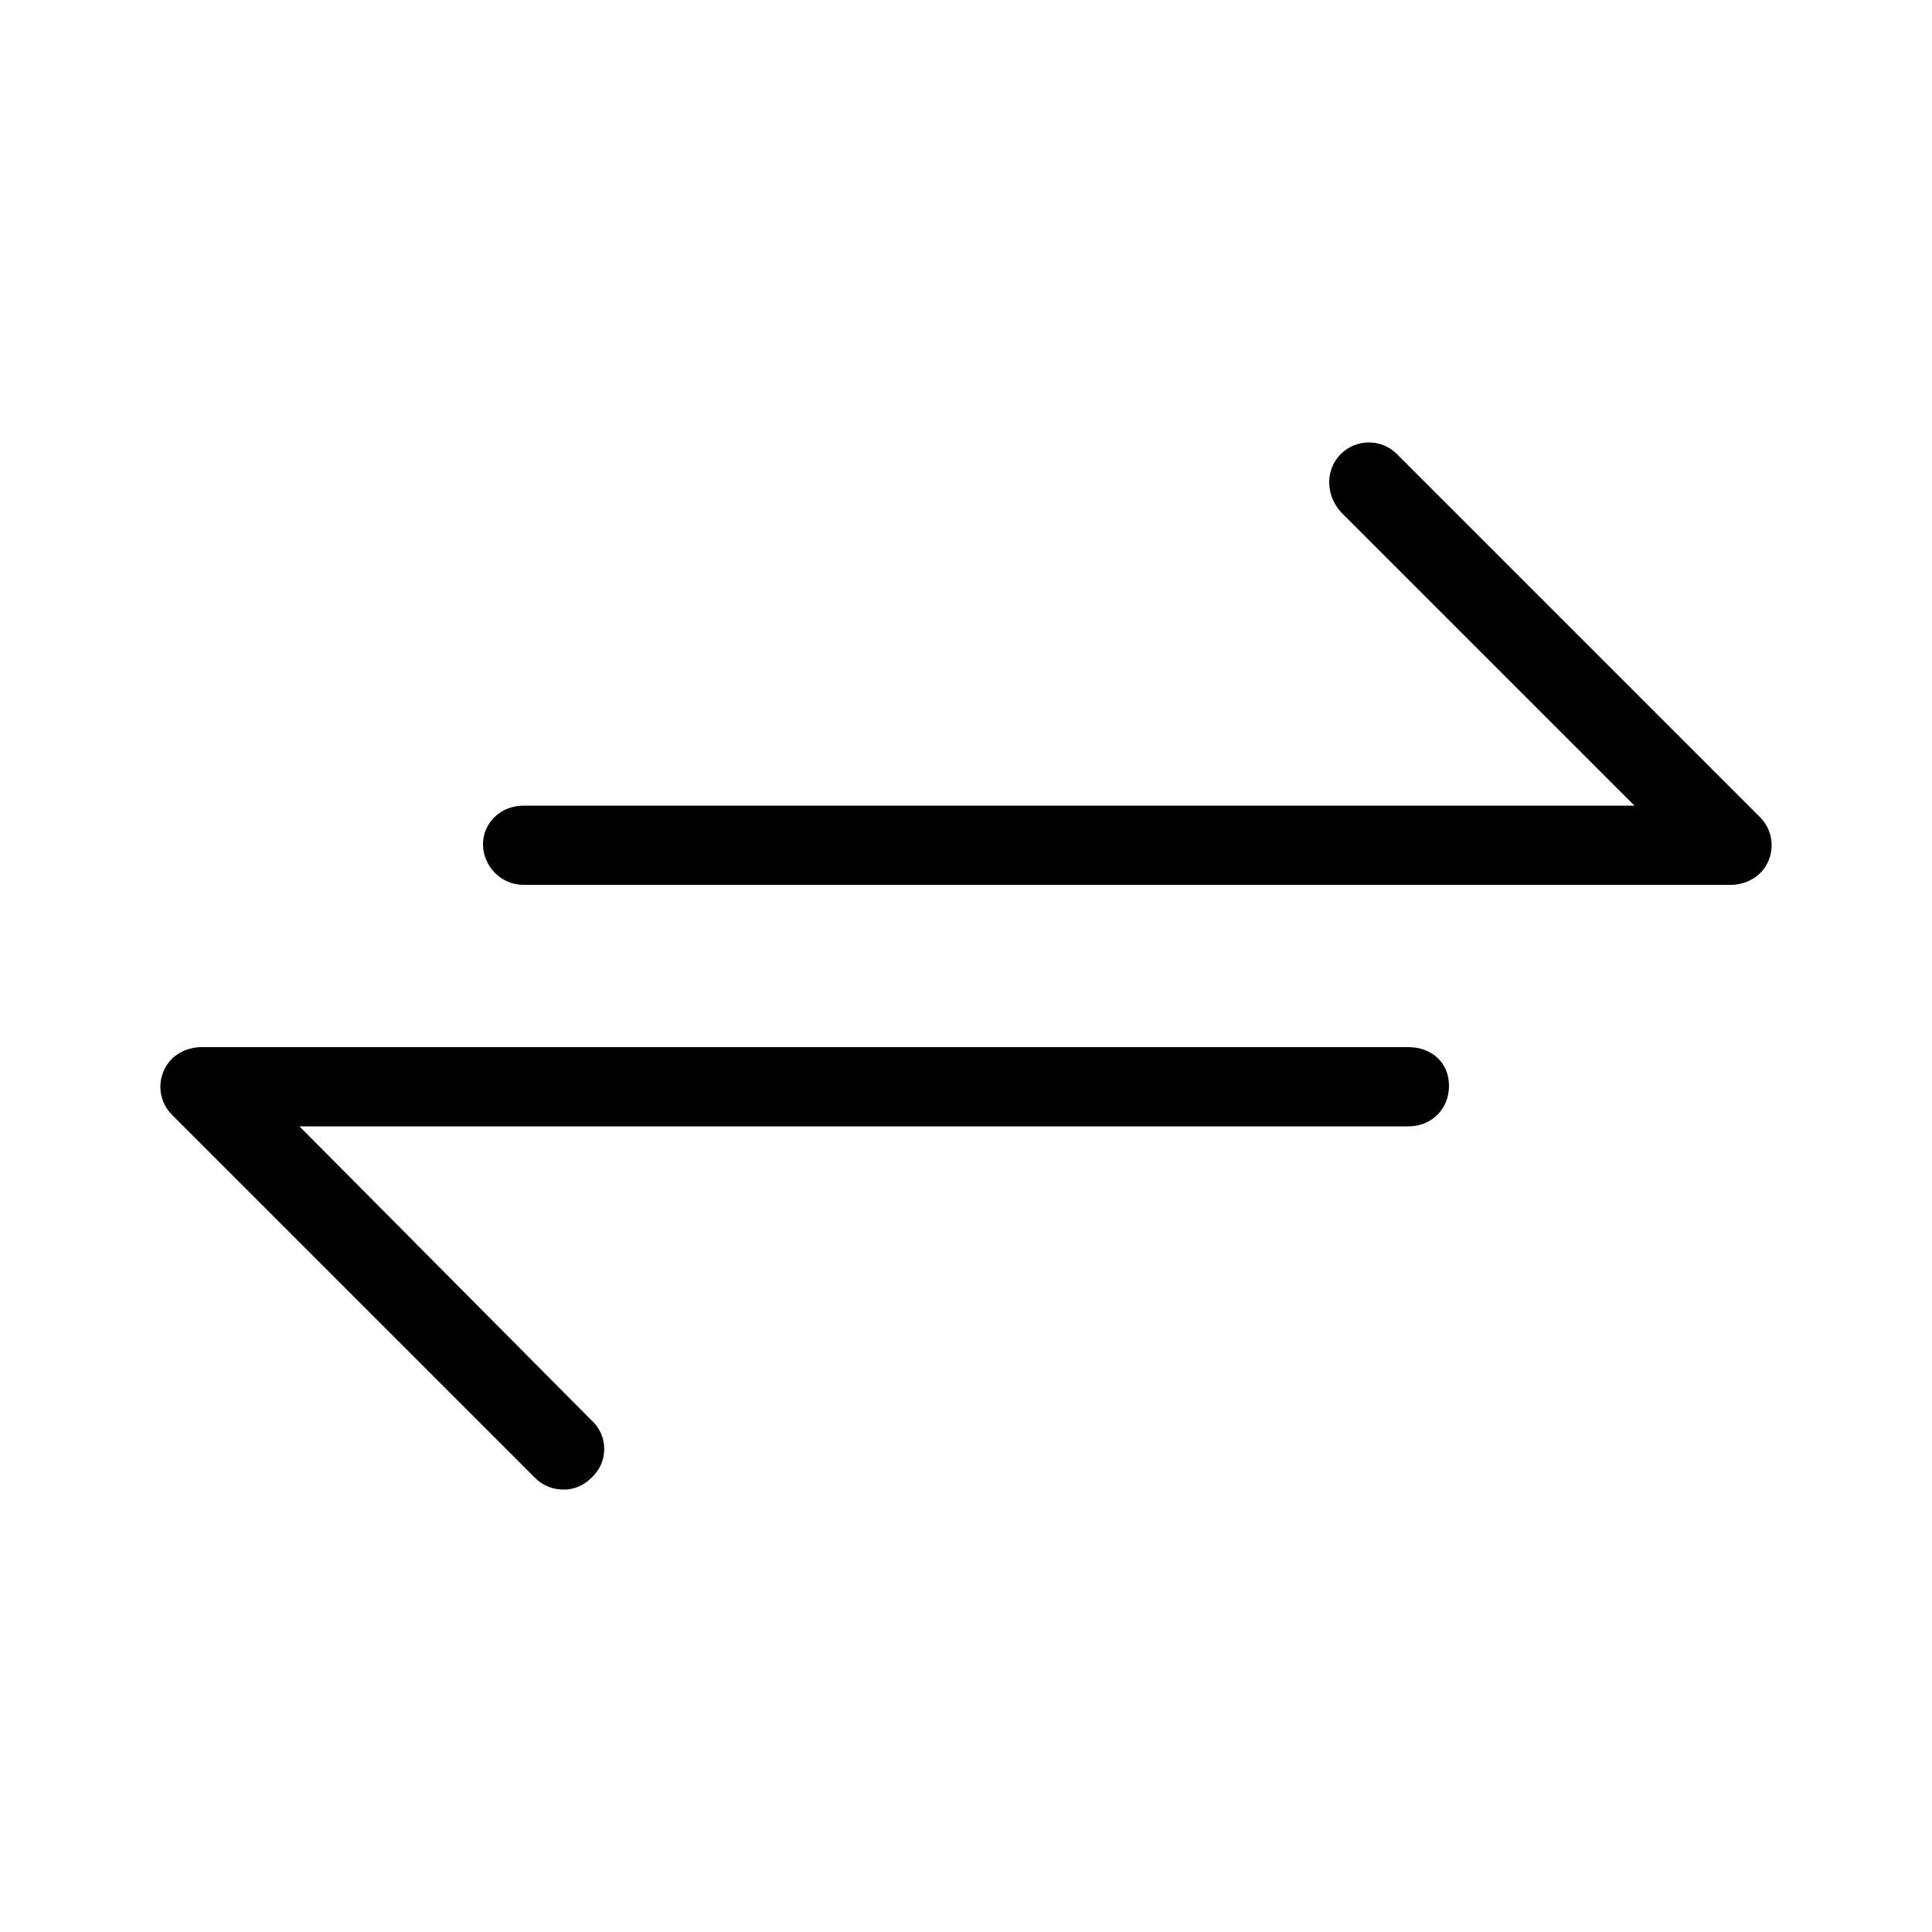 <svg xmlns="http://www.w3.org/2000/svg" width="24" height="24" viewBox="0 0 24 24">
<path d="M17.496 13.008h-15c-0.12 0-0.264 0.048-0.36 0.144-0.192 0.192-0.192 0.504 0 0.696l4.512 4.512c0.096 0.096 0.216 0.144 0.36 0.144 0.12 0 0.24-0.048 0.336-0.144 0.216-0.192 0.216-0.528 0-0.72l-3.624-3.648h13.776c0.288 0 0.504-0.216 0.504-0.504s-0.216-0.48-0.504-0.48zM21.864 10.152l-4.512-4.512c-0.192-0.192-0.504-0.192-0.696 0s-0.192 0.504 0 0.72l3.648 3.648h-13.8c-0.288 0-0.504 0.216-0.504 0.48s0.216 0.504 0.504 0.504h15c0.12 0 0.264-0.048 0.36-0.144 0.192-0.192 0.192-0.504 0-0.696z"></path>
</svg>
